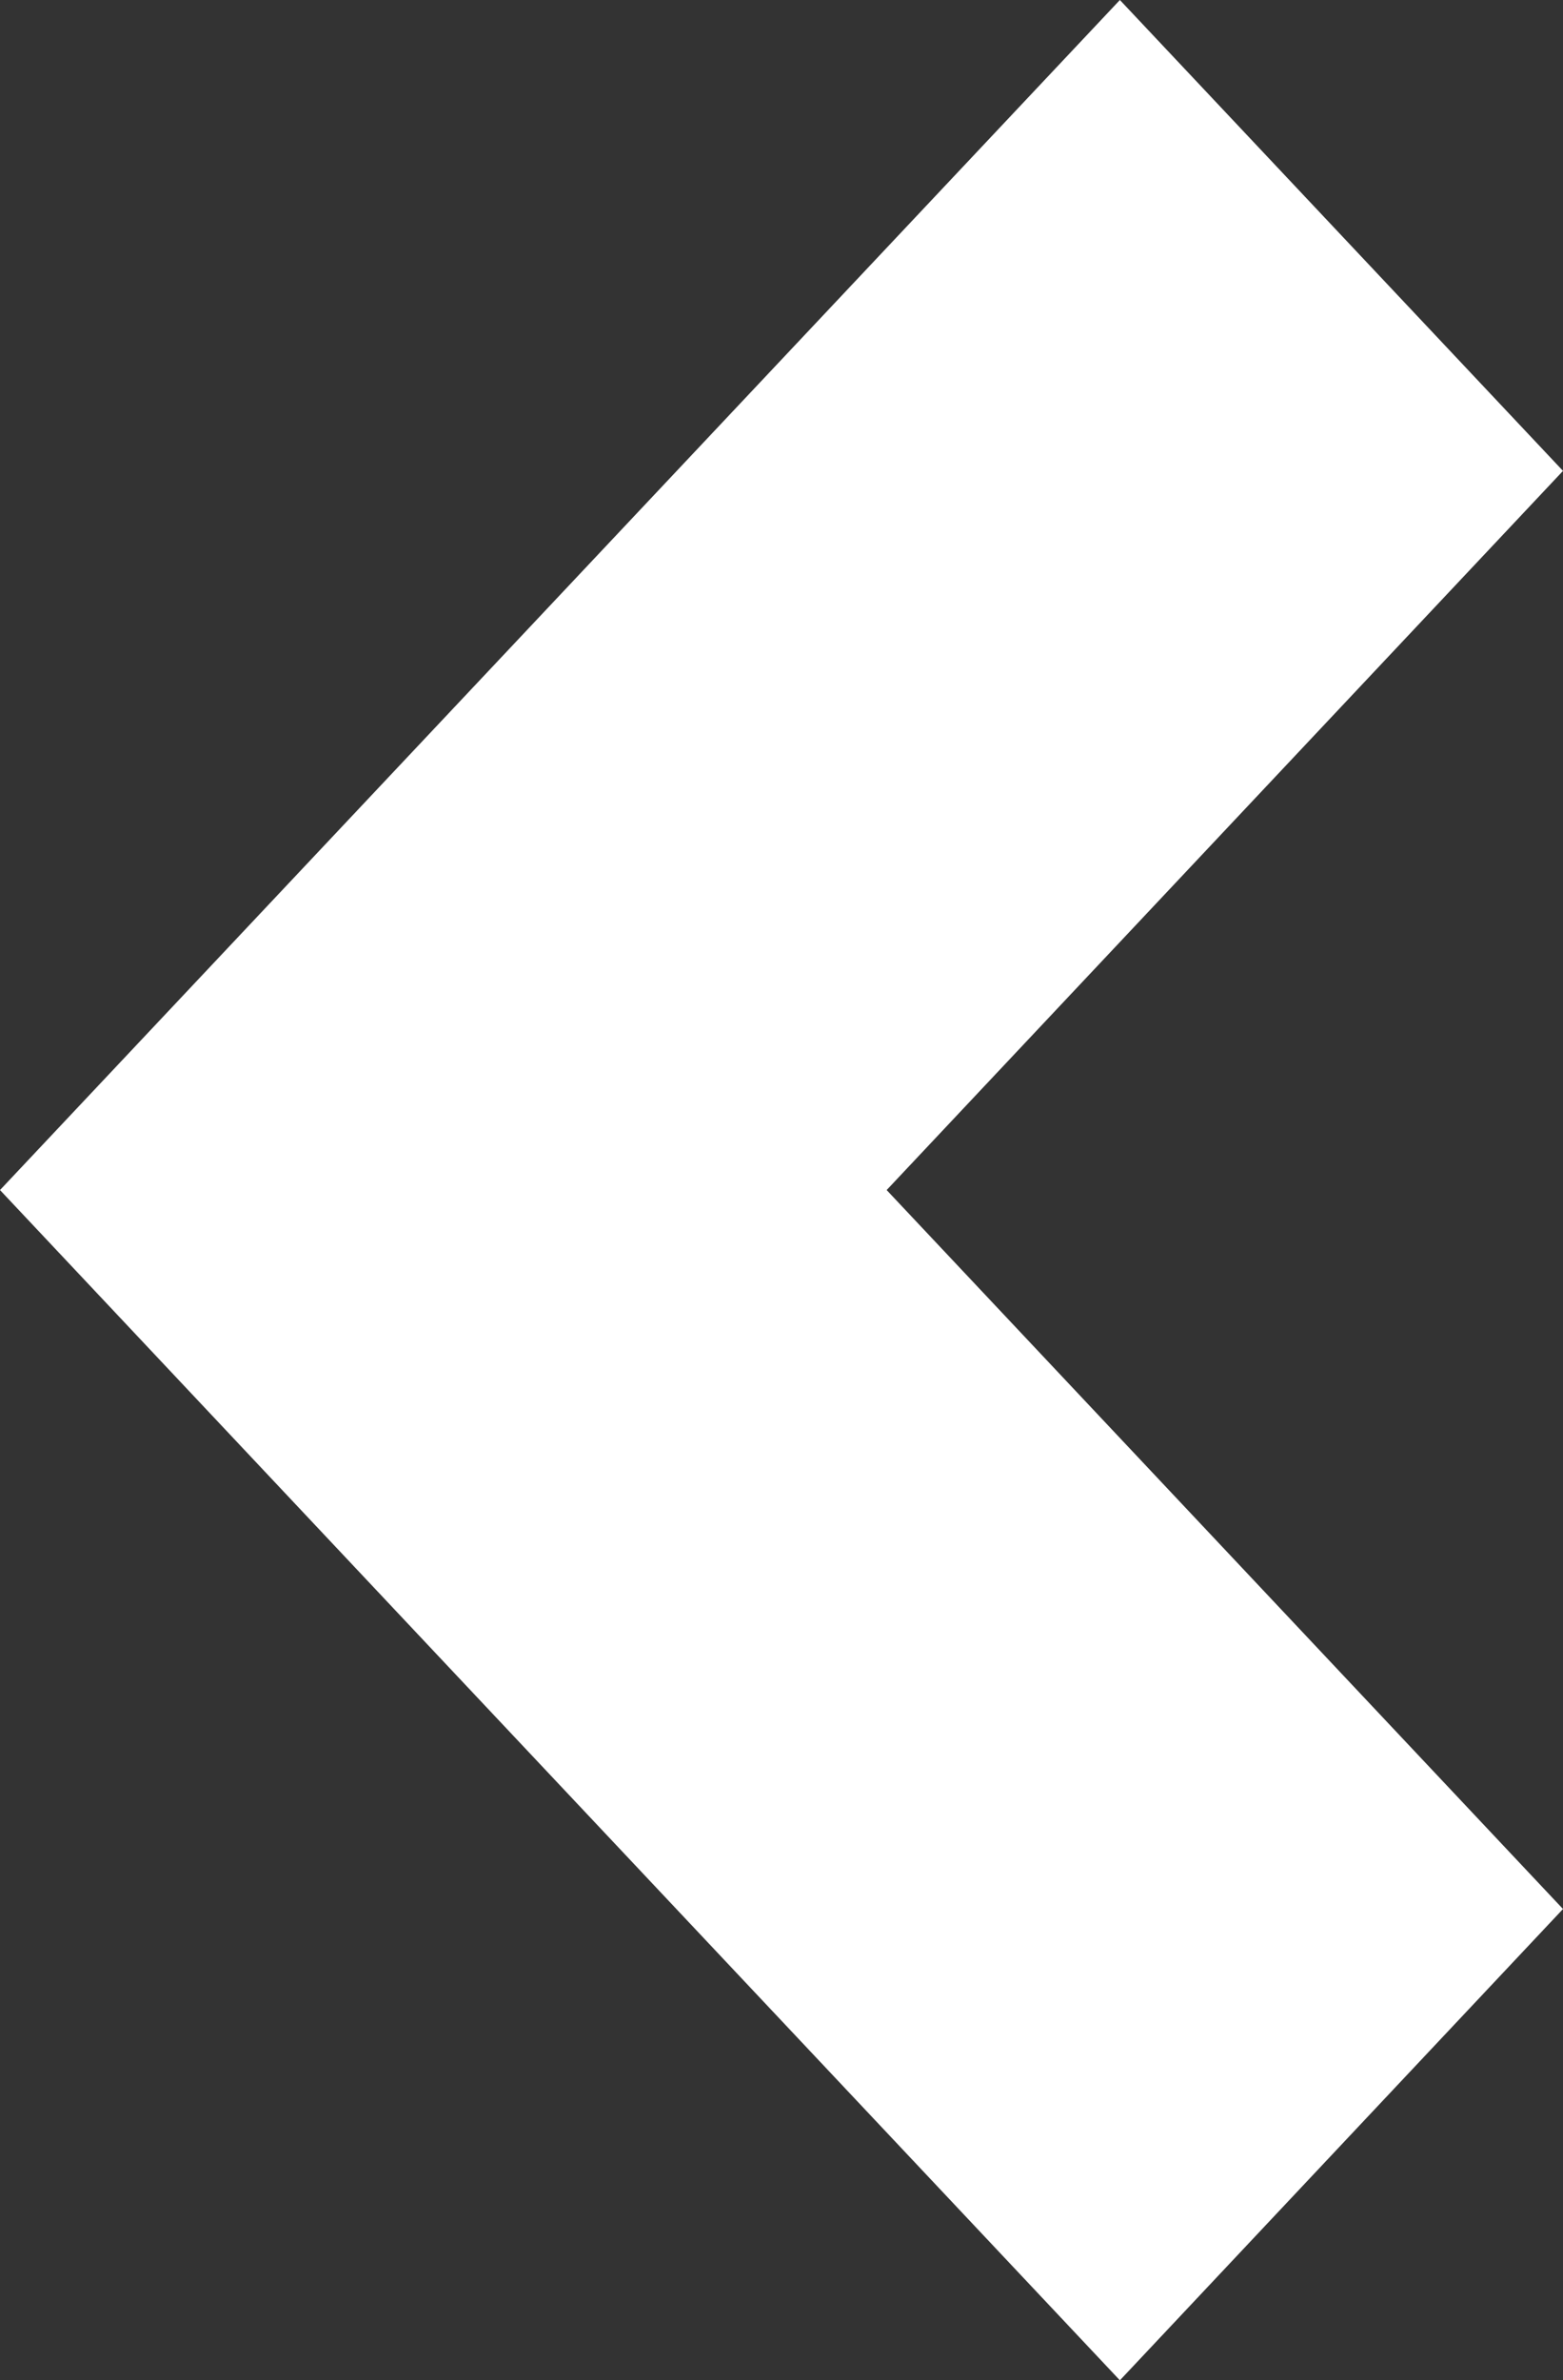 <?xml version="1.0" encoding="utf-8"?>
<!-- Generator: Adobe Illustrator 16.0.0, SVG Export Plug-In . SVG Version: 6.00 Build 0)  -->
<!DOCTYPE svg PUBLIC "-//W3C//DTD SVG 1.1//EN" "http://www.w3.org/Graphics/SVG/1.1/DTD/svg11.dtd">
<svg version="1.1" id="Layer_1" xmlns="http://www.w3.org/2000/svg" xmlns:xlink="http://www.w3.org/1999/xlink" x="0px" y="0px"
	 width="7.432px" height="11.312px" viewBox="0 0 7.432 11.312" enable-background="new 0 0 7.432 11.312" xml:space="preserve">
<rect x="0" y="0" width="7.432" height="11.312" fill="#333333" stroke="none"/>
<g>
	<g>
		<polygon fill="#FFFFFF" points="2.108,7.896 5.325,11.313 7.432,9.073 4.216,5.656 7.432,2.238 5.325,0 0,5.656 		"/>
	</g>
</g>
</svg>
